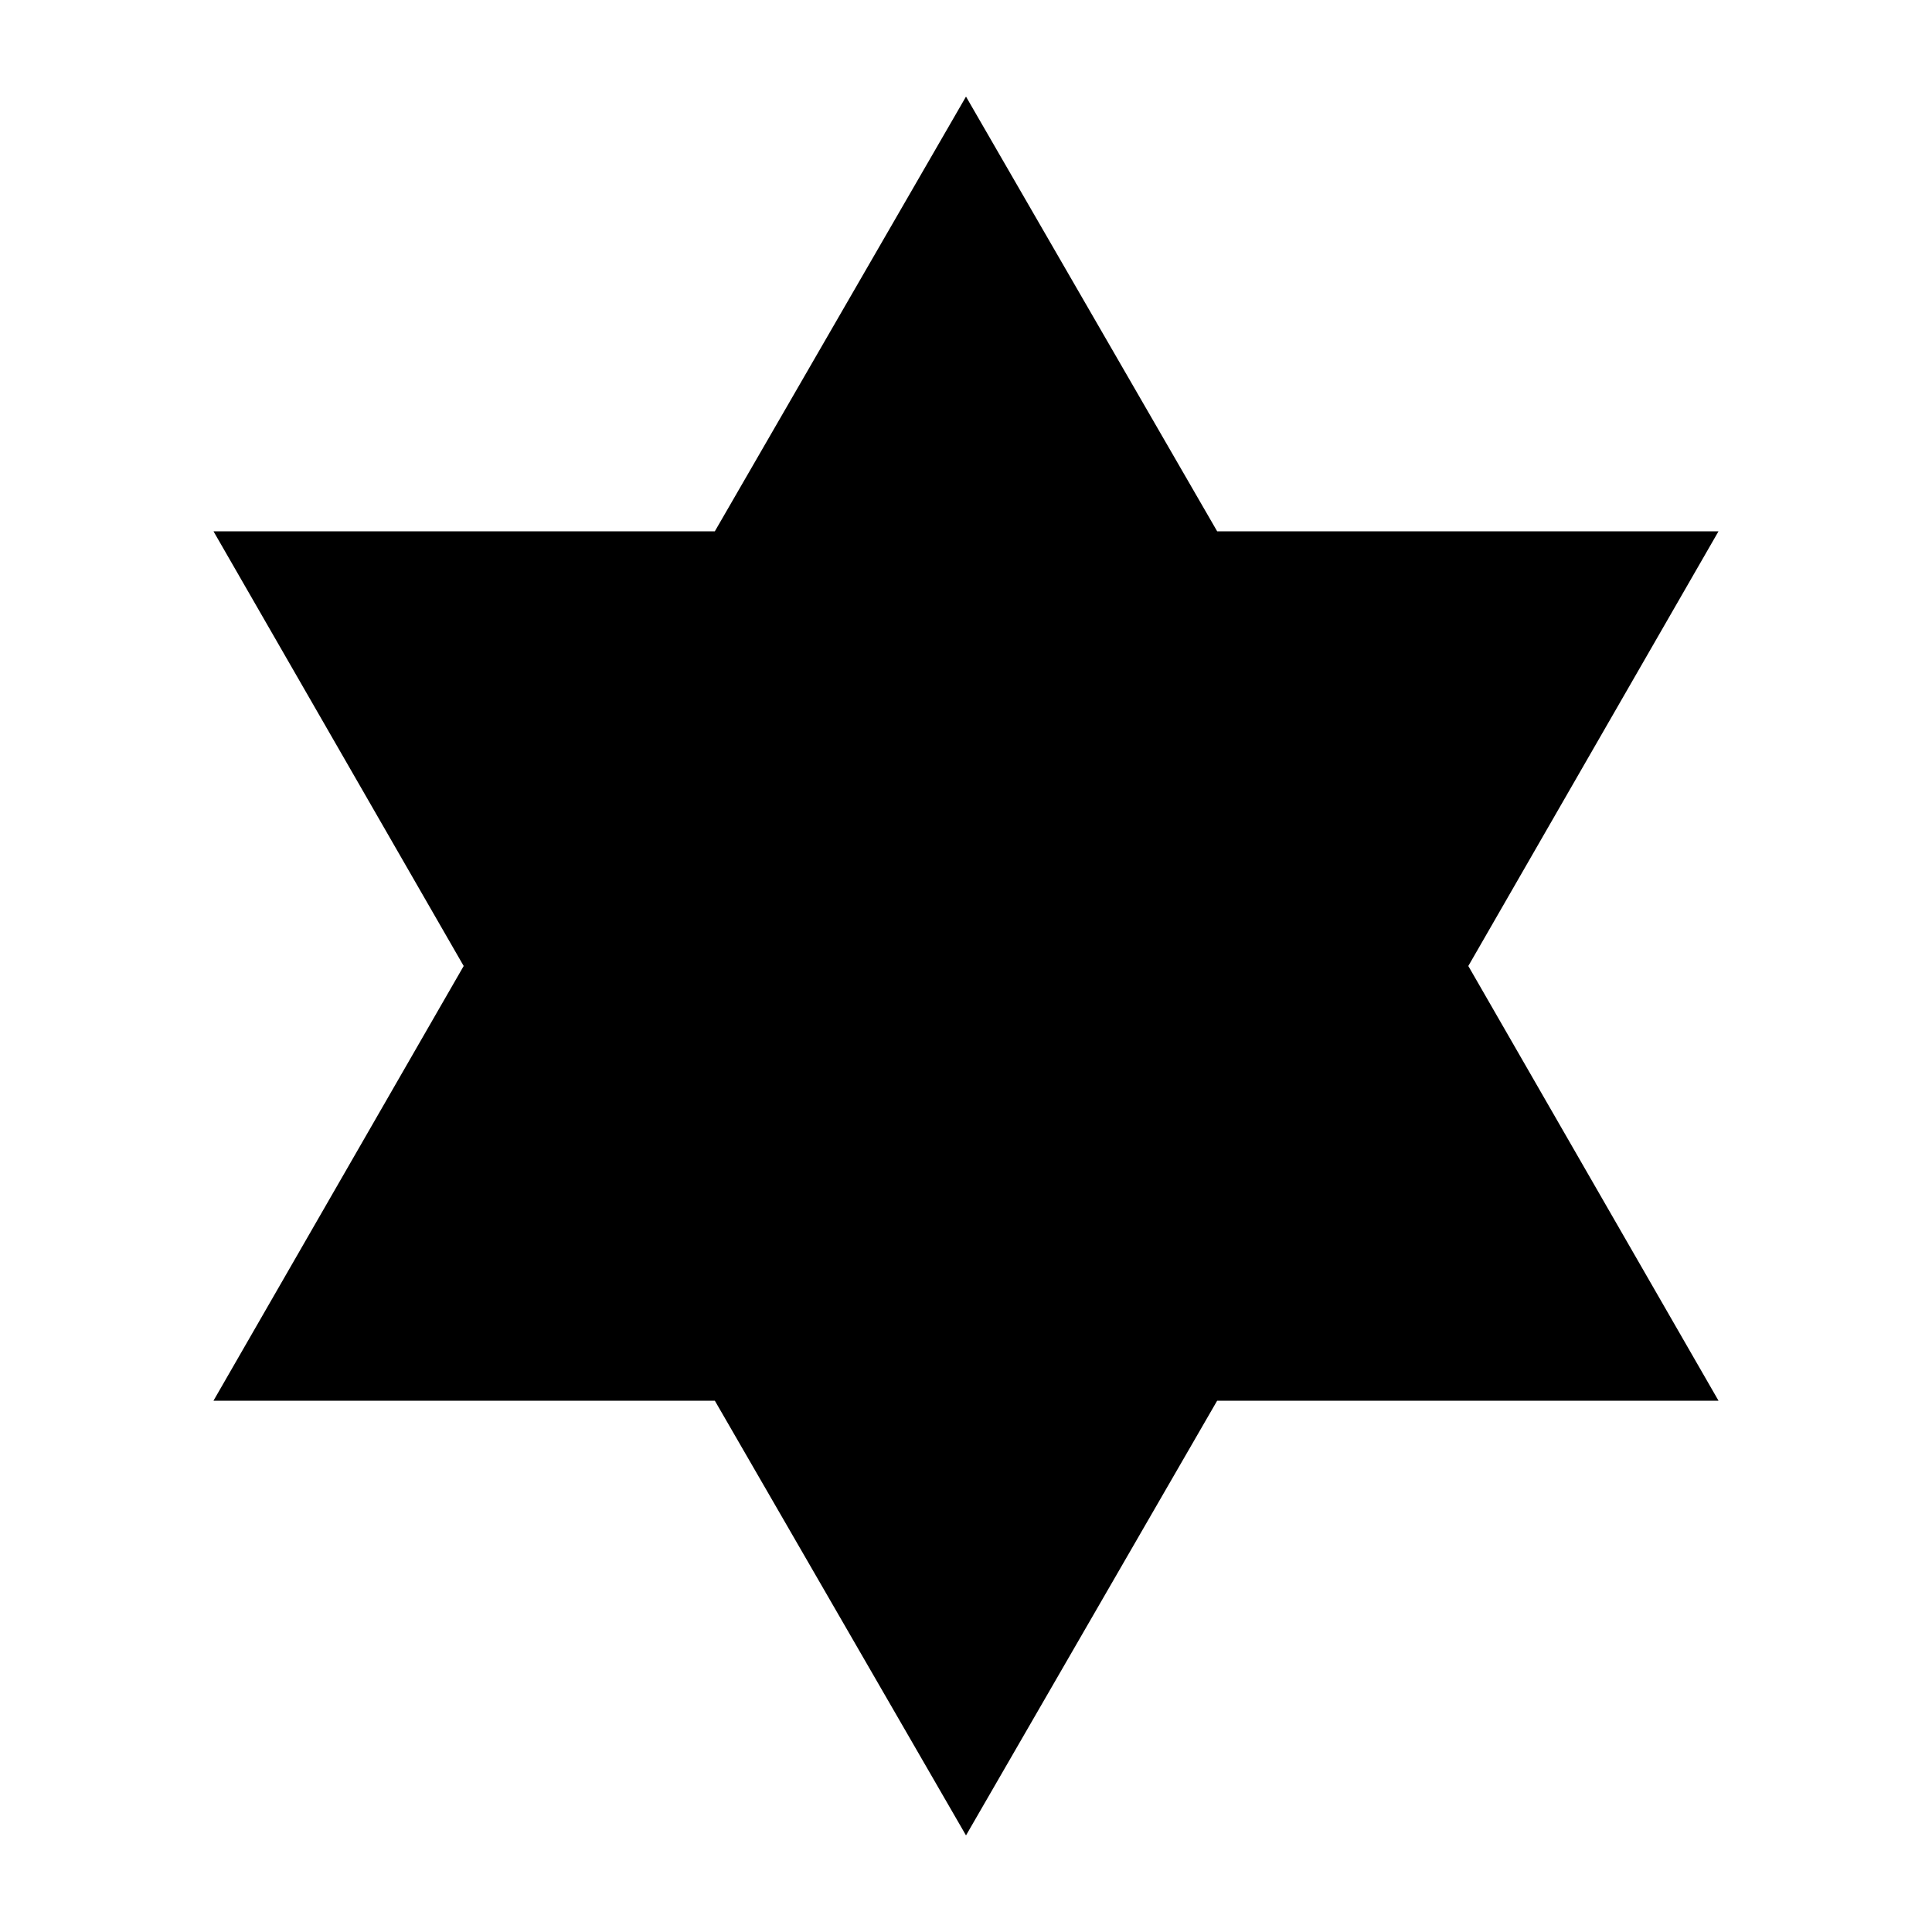 <?xml version="1.0" encoding="UTF-8"?>
<!DOCTYPE svg PUBLIC "-//W3C//DTD SVG 1.1//EN"
    "http://www.w3.org/Graphics/SVG/1.1/DTD/svg11.dtd">

<svg viewBox="-1 -1 2 2" height="100px" width="100px" xmlns="http://www.w3.org/2000/svg" xmlns:xlink="http://www.w3.org/1999/xlink">
    <path d="M 0.0,-0.9 L 0.26,-0.45 L 0.779,-0.45 L 0.52,2.2713103e-8 L 0.779,0.45 L 0.26,0.45 L -7.86805e-8,0.9 L -0.26,0.45 L -0.779,0.45 L -0.52,-6.1963497e-9 L -0.779,-0.45 L -0.26,-0.45 Z" fill="black" stroke="none" stroke-width="0" />
</svg>
